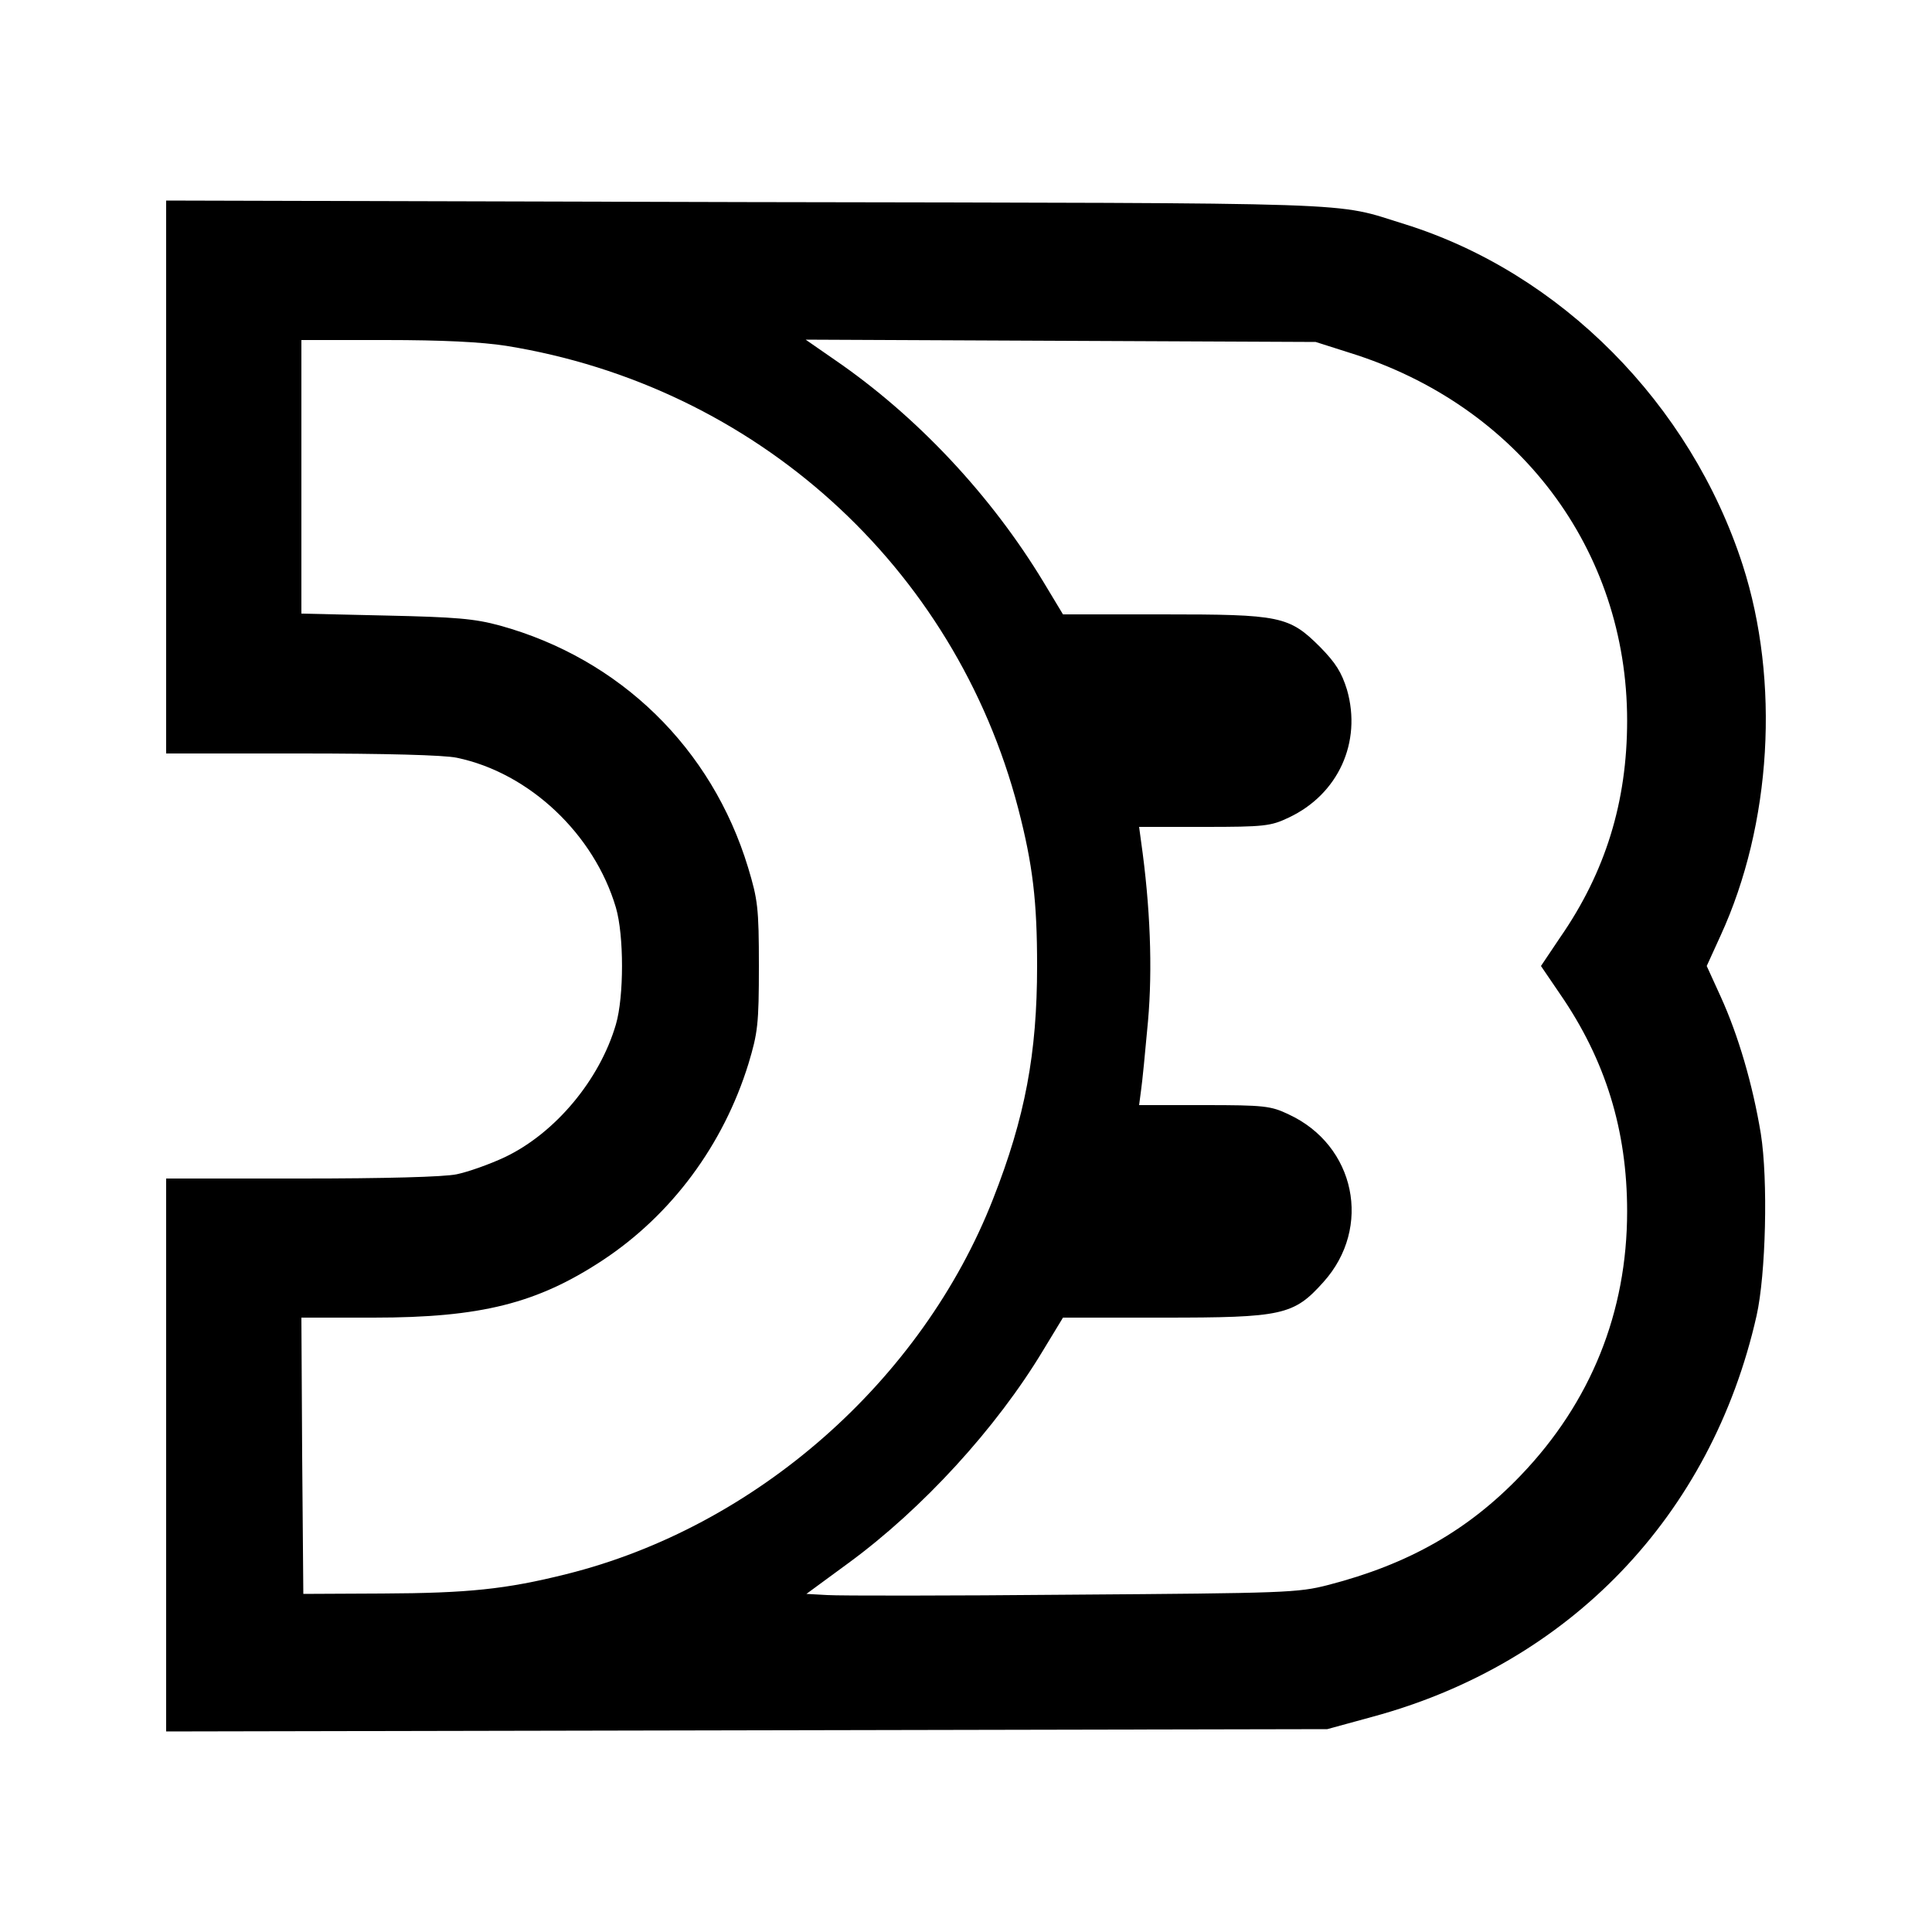 <?xml version="1.0" standalone="no"?>
<!DOCTYPE svg PUBLIC "-//W3C//DTD SVG 20010904//EN"
 "http://www.w3.org/TR/2001/REC-SVG-20010904/DTD/svg10.dtd">
<svg version="1.0" xmlns="http://www.w3.org/2000/svg"
 width="500pt" height="500pt" viewBox="0 0 500 500"
 preserveAspectRatio="xMidYMid meet">
<g transform="translate(0,500) scale(0.1,-0.1)"
fill="#000000" stroke="none">
<path d="M430 3765 l0 -715 350 0 c214 0 369 -4 402 -11 188 -39 356 -198 412
-388 21 -72 21 -230 0 -302 -42 -144 -157 -281 -286 -343 -40 -19 -97 -39
-126 -45 -33 -7 -188 -11 -402 -11 l-350 0 0 -715 0 -716 1503 3 1502 3 117
32 c510 138 877 520 994 1038 24 107 30 351 11 471 -21 127 -58 254 -104 355
l-36 79 36 79 c132 288 154 658 57 959 -135 417 -471 756 -875 882 -188 58
-68 54 -1702 57 l-1503 4 0 -716z m880 340 c645 -104 1161 -570 1325 -1197 38
-146 49 -241 49 -408 0 -226 -31 -392 -114 -603 -184 -470 -614 -849 -1105
-971 -156 -39 -254 -49 -475 -50 l-205 -1 -3 357 -2 358 187 0 c278 0 423 37
592 148 179 118 313 299 378 509 24 80 27 102 27 253 0 151 -3 172 -28 255
-94 309 -331 540 -642 626 -66 18 -114 22 -296 26 l-218 5 0 354 0 354 218 0
c146 0 248 -5 312 -15z m2183 -18 c437 -136 718 -509 718 -952 0 -210 -56
-392 -174 -562 l-49 -73 49 -72 c118 -171 174 -353 174 -563 0 -261 -94 -494
-275 -683 -136 -142 -290 -230 -499 -284 -78 -20 -109 -21 -662 -25 -319 -3
-604 -3 -634 -1 l-54 3 109 80 c191 140 382 348 504 551 l51 84 259 0 c309 0
338 6 415 92 127 141 83 354 -90 434 -46 22 -63 24 -219 24 l-168 0 5 38 c3
20 11 101 18 179 12 136 6 297 -18 466 l-5 37 168 0 c156 0 173 2 219 24 128
60 190 195 151 331 -14 45 -29 69 -69 110 -81 81 -103 85 -408 85 l-258 0 -50
83 c-136 225 -328 430 -541 576 l-75 52 660 -3 660 -3 88 -28z"/>
</g>
</svg>
